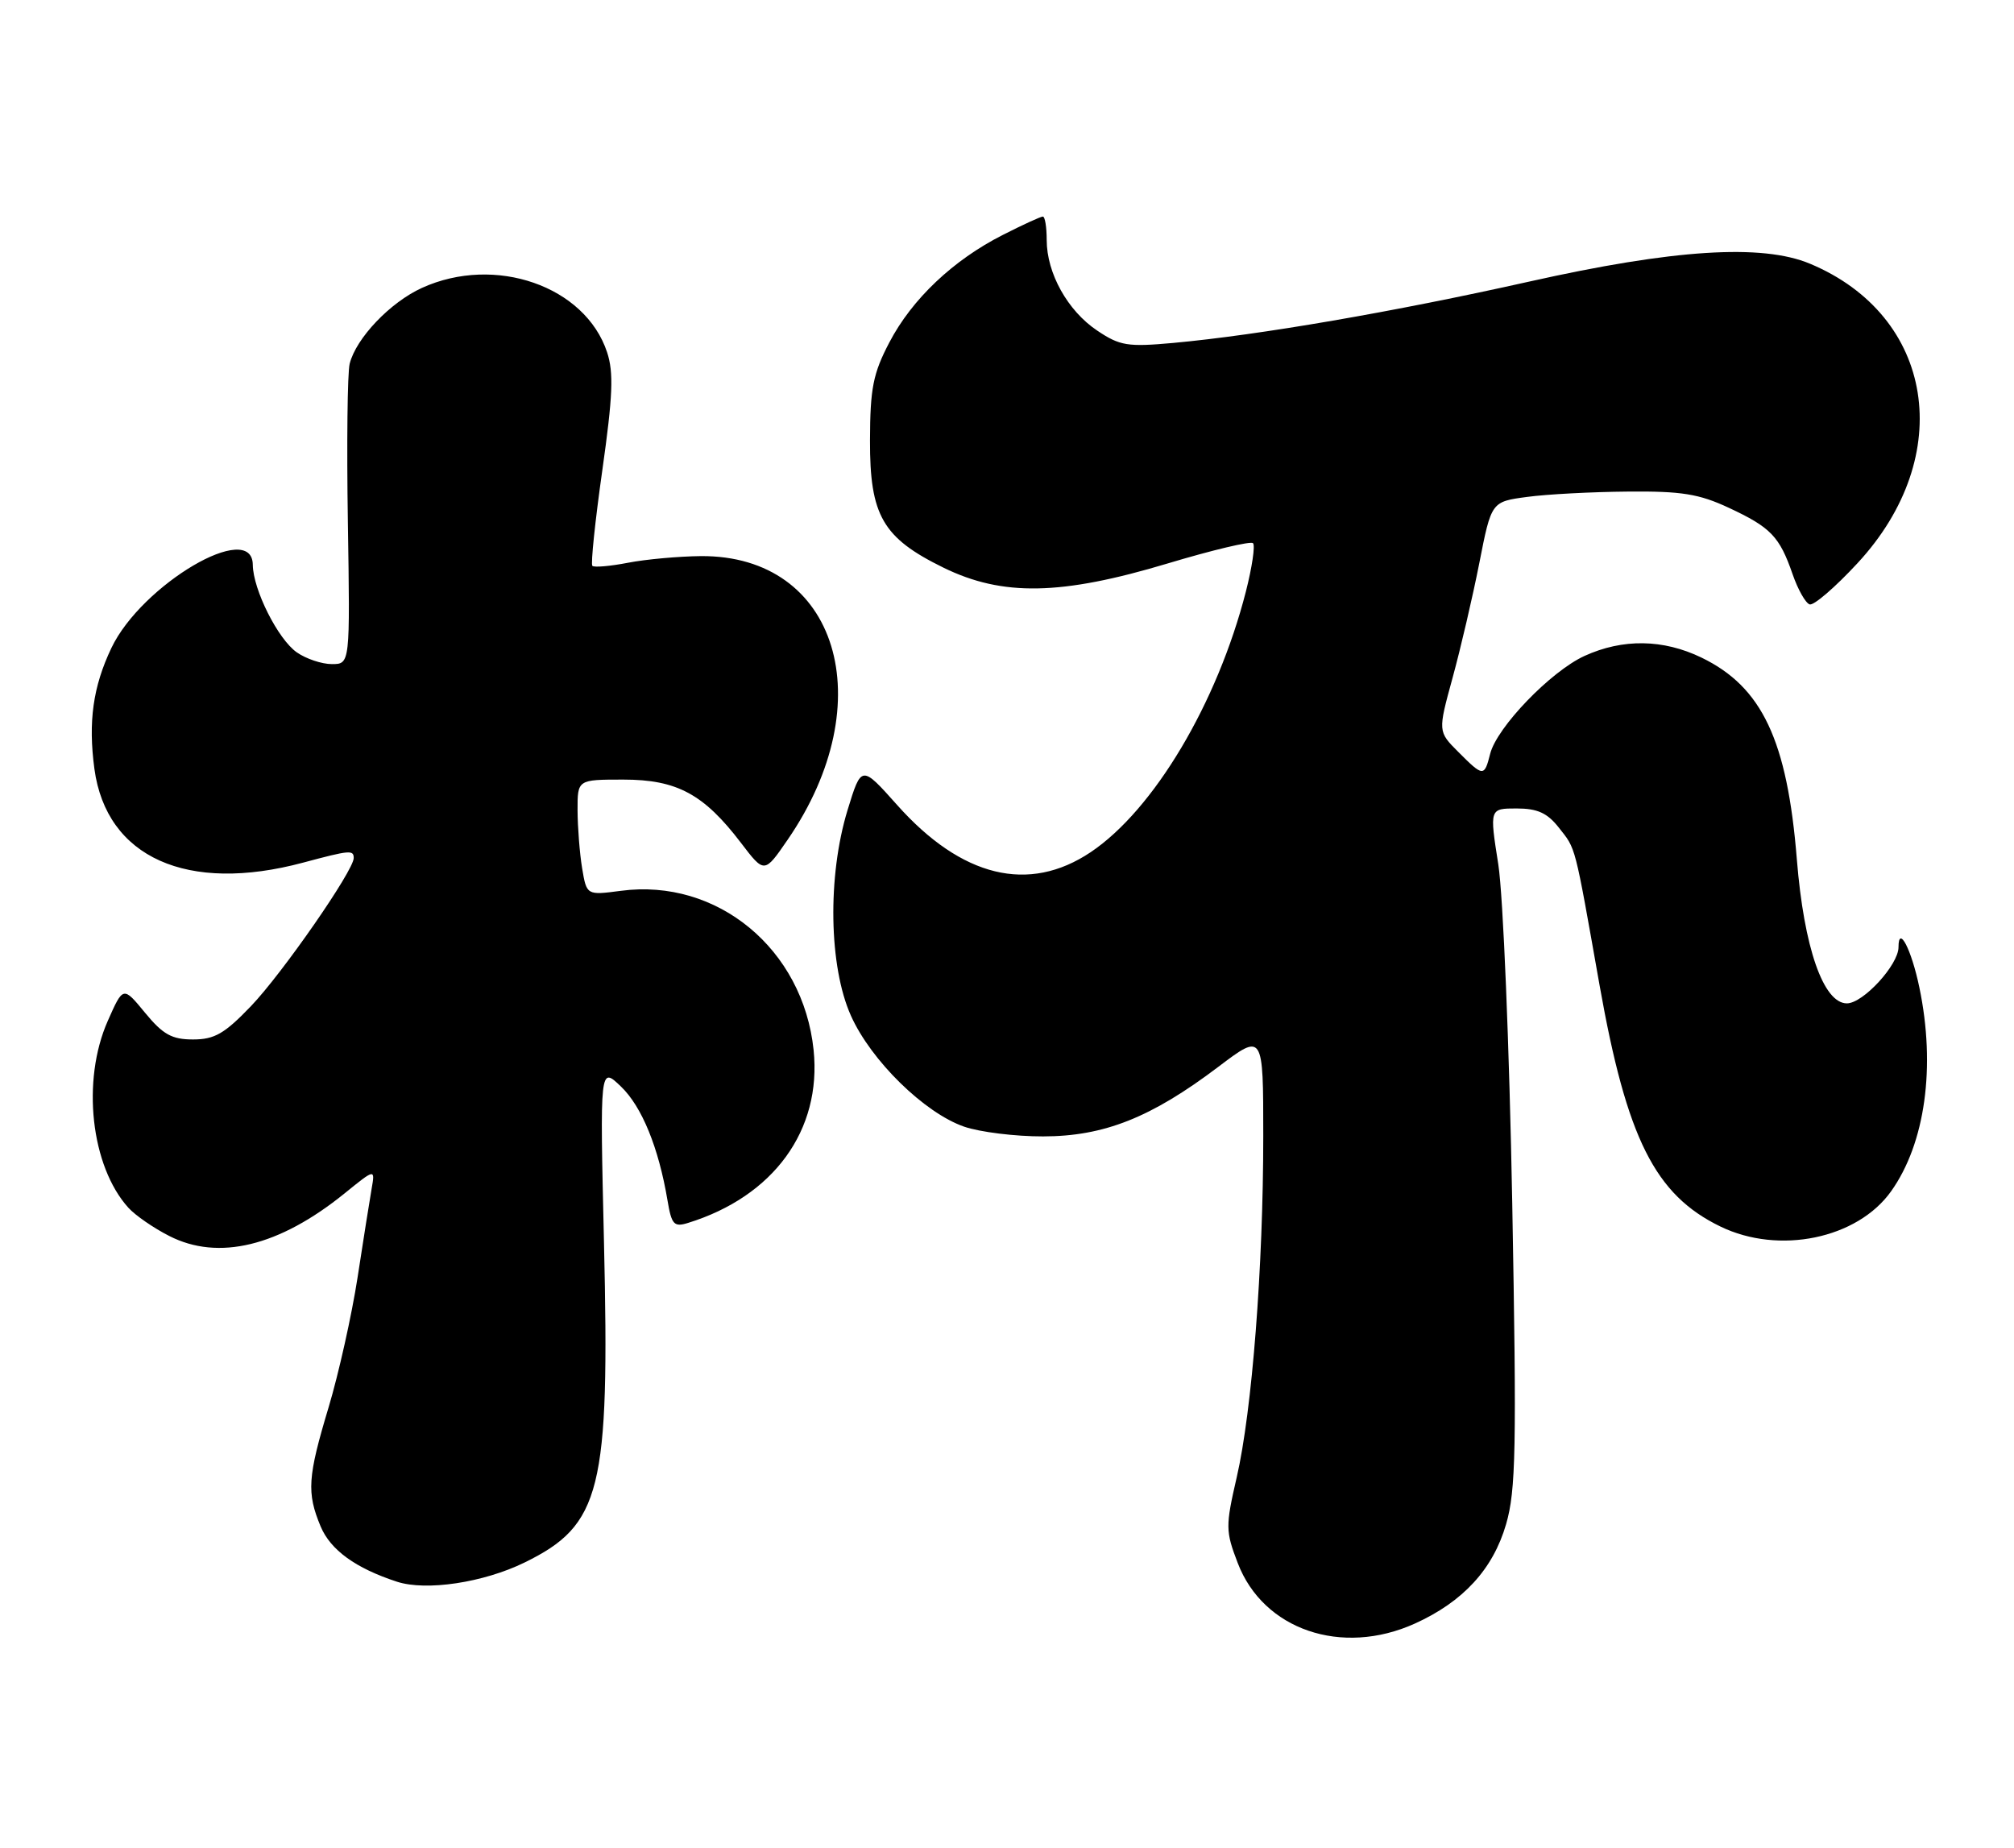 <?xml version="1.0" encoding="UTF-8" standalone="no"?>
<!DOCTYPE svg PUBLIC "-//W3C//DTD SVG 1.1//EN" "http://www.w3.org/Graphics/SVG/1.1/DTD/svg11.dtd" >
<svg xmlns="http://www.w3.org/2000/svg" xmlns:xlink="http://www.w3.org/1999/xlink" version="1.1" viewBox="0 0 279 256">
 <g >
 <path fill="currentColor"
d=" M 196.00 224.92 C 202.69 221.89 206.83 217.39 208.64 211.15 C 210.00 206.48 210.11 200.63 209.49 166.63 C 209.09 144.89 208.23 124.06 207.56 119.75 C 206.34 112.00 206.34 112.00 210.10 112.00 C 212.98 112.00 214.35 112.62 215.95 114.66 C 218.34 117.70 218.08 116.68 221.59 136.50 C 225.36 157.73 229.27 165.53 238.34 169.92 C 246.45 173.85 257.29 171.61 261.97 165.04 C 266.71 158.39 268.18 147.76 265.89 136.80 C 264.79 131.51 263.00 128.06 263.00 131.22 C 263.00 133.66 258.10 139.00 255.85 139.00 C 252.59 139.00 249.90 131.26 248.92 119.07 C 247.59 102.55 244.10 95.16 235.71 91.10 C 230.40 88.53 224.80 88.45 219.50 90.87 C 214.82 93.01 207.35 100.76 206.43 104.44 C 205.62 107.64 205.47 107.63 202.02 104.17 C 199.19 101.34 199.19 101.34 201.22 93.92 C 202.34 89.84 204.01 82.67 204.93 78.00 C 206.60 69.50 206.60 69.50 211.55 68.84 C 214.27 68.47 220.55 68.14 225.50 68.10 C 232.94 68.03 235.37 68.42 239.50 70.35 C 245.31 73.06 246.52 74.32 248.33 79.55 C 249.06 81.66 250.12 83.54 250.69 83.73 C 251.26 83.92 254.24 81.35 257.33 78.01 C 271.08 63.16 267.99 43.74 250.73 36.53 C 244.08 33.75 231.84 34.53 211.84 39.01 C 193.17 43.19 174.44 46.42 162.50 47.51 C 156.22 48.08 155.14 47.91 152.00 45.80 C 147.91 43.07 145.00 37.85 145.00 33.25 C 145.00 31.46 144.76 30.00 144.47 30.00 C 144.17 30.00 141.68 31.14 138.93 32.54 C 132.04 36.03 126.34 41.43 123.20 47.44 C 120.95 51.74 120.54 53.78 120.52 61.00 C 120.49 71.43 122.28 74.52 130.72 78.65 C 138.88 82.64 147.00 82.49 161.75 78.06 C 167.94 76.20 173.27 74.93 173.58 75.25 C 173.90 75.57 173.45 78.59 172.59 81.96 C 168.63 97.42 159.84 112.18 151.10 118.05 C 142.52 123.81 133.21 121.54 124.28 111.52 C 119.33 105.97 119.33 105.97 117.41 112.23 C 114.61 121.40 114.82 133.89 117.88 140.71 C 120.66 146.93 128.07 154.18 133.56 156.08 C 135.73 156.83 140.65 157.44 144.50 157.43 C 152.94 157.42 159.47 154.83 168.75 147.81 C 175.00 143.08 175.00 143.08 175.00 157.39 C 175.00 175.54 173.45 195.44 171.32 204.67 C 169.76 211.45 169.77 212.11 171.46 216.52 C 174.99 225.78 185.86 229.50 196.00 224.92 Z  M 72.67 216.46 C 83.29 211.26 84.48 206.46 83.67 172.11 C 83.10 147.72 83.10 147.72 86.02 150.52 C 88.92 153.30 91.24 158.98 92.47 166.30 C 93.03 169.65 93.37 170.02 95.30 169.42 C 107.18 165.75 113.85 156.56 112.71 145.47 C 111.26 131.47 99.36 121.63 86.00 123.41 C 81.27 124.03 81.27 124.03 80.64 120.27 C 80.30 118.20 80.02 114.59 80.01 112.25 C 80.00 108.00 80.00 108.00 86.35 108.00 C 93.77 108.00 97.49 110.00 102.65 116.77 C 105.89 121.02 105.89 121.02 109.10 116.35 C 122.26 97.23 116.05 76.90 97.09 77.04 C 94.02 77.07 89.47 77.48 87.00 77.96 C 84.53 78.44 82.30 78.63 82.06 78.39 C 81.82 78.16 82.44 72.19 83.44 65.14 C 84.89 54.88 85.03 51.61 84.10 48.80 C 81.07 39.63 68.58 35.28 58.46 39.88 C 54.06 41.88 49.33 46.84 48.44 50.39 C 48.13 51.62 48.02 61.48 48.19 72.31 C 48.50 92.00 48.50 92.00 45.97 92.00 C 44.58 92.00 42.40 91.27 41.11 90.37 C 38.50 88.54 35.06 81.68 35.02 78.25 C 34.96 71.95 19.63 80.96 15.43 89.77 C 12.88 95.13 12.20 99.98 13.08 106.53 C 14.75 118.79 25.94 123.81 42.00 119.50 C 48.46 117.77 49.00 117.72 49.00 118.87 C 49.00 120.60 39.11 134.85 34.77 139.38 C 31.11 143.20 29.72 144.00 26.74 144.00 C 23.81 144.00 22.58 143.32 20.10 140.31 C 17.06 136.61 17.06 136.61 14.93 141.43 C 11.27 149.70 12.58 161.56 17.79 167.32 C 18.73 168.36 21.27 170.12 23.44 171.22 C 30.26 174.71 38.67 172.66 47.74 165.32 C 51.97 161.89 51.97 161.89 51.48 164.69 C 51.21 166.24 50.33 171.78 49.53 177.00 C 48.72 182.22 46.92 190.29 45.53 194.93 C 42.61 204.64 42.47 206.79 44.42 211.47 C 45.79 214.73 49.26 217.25 54.99 219.12 C 59.04 220.44 66.97 219.25 72.67 216.46 Z "/>
</g>
</svg>
